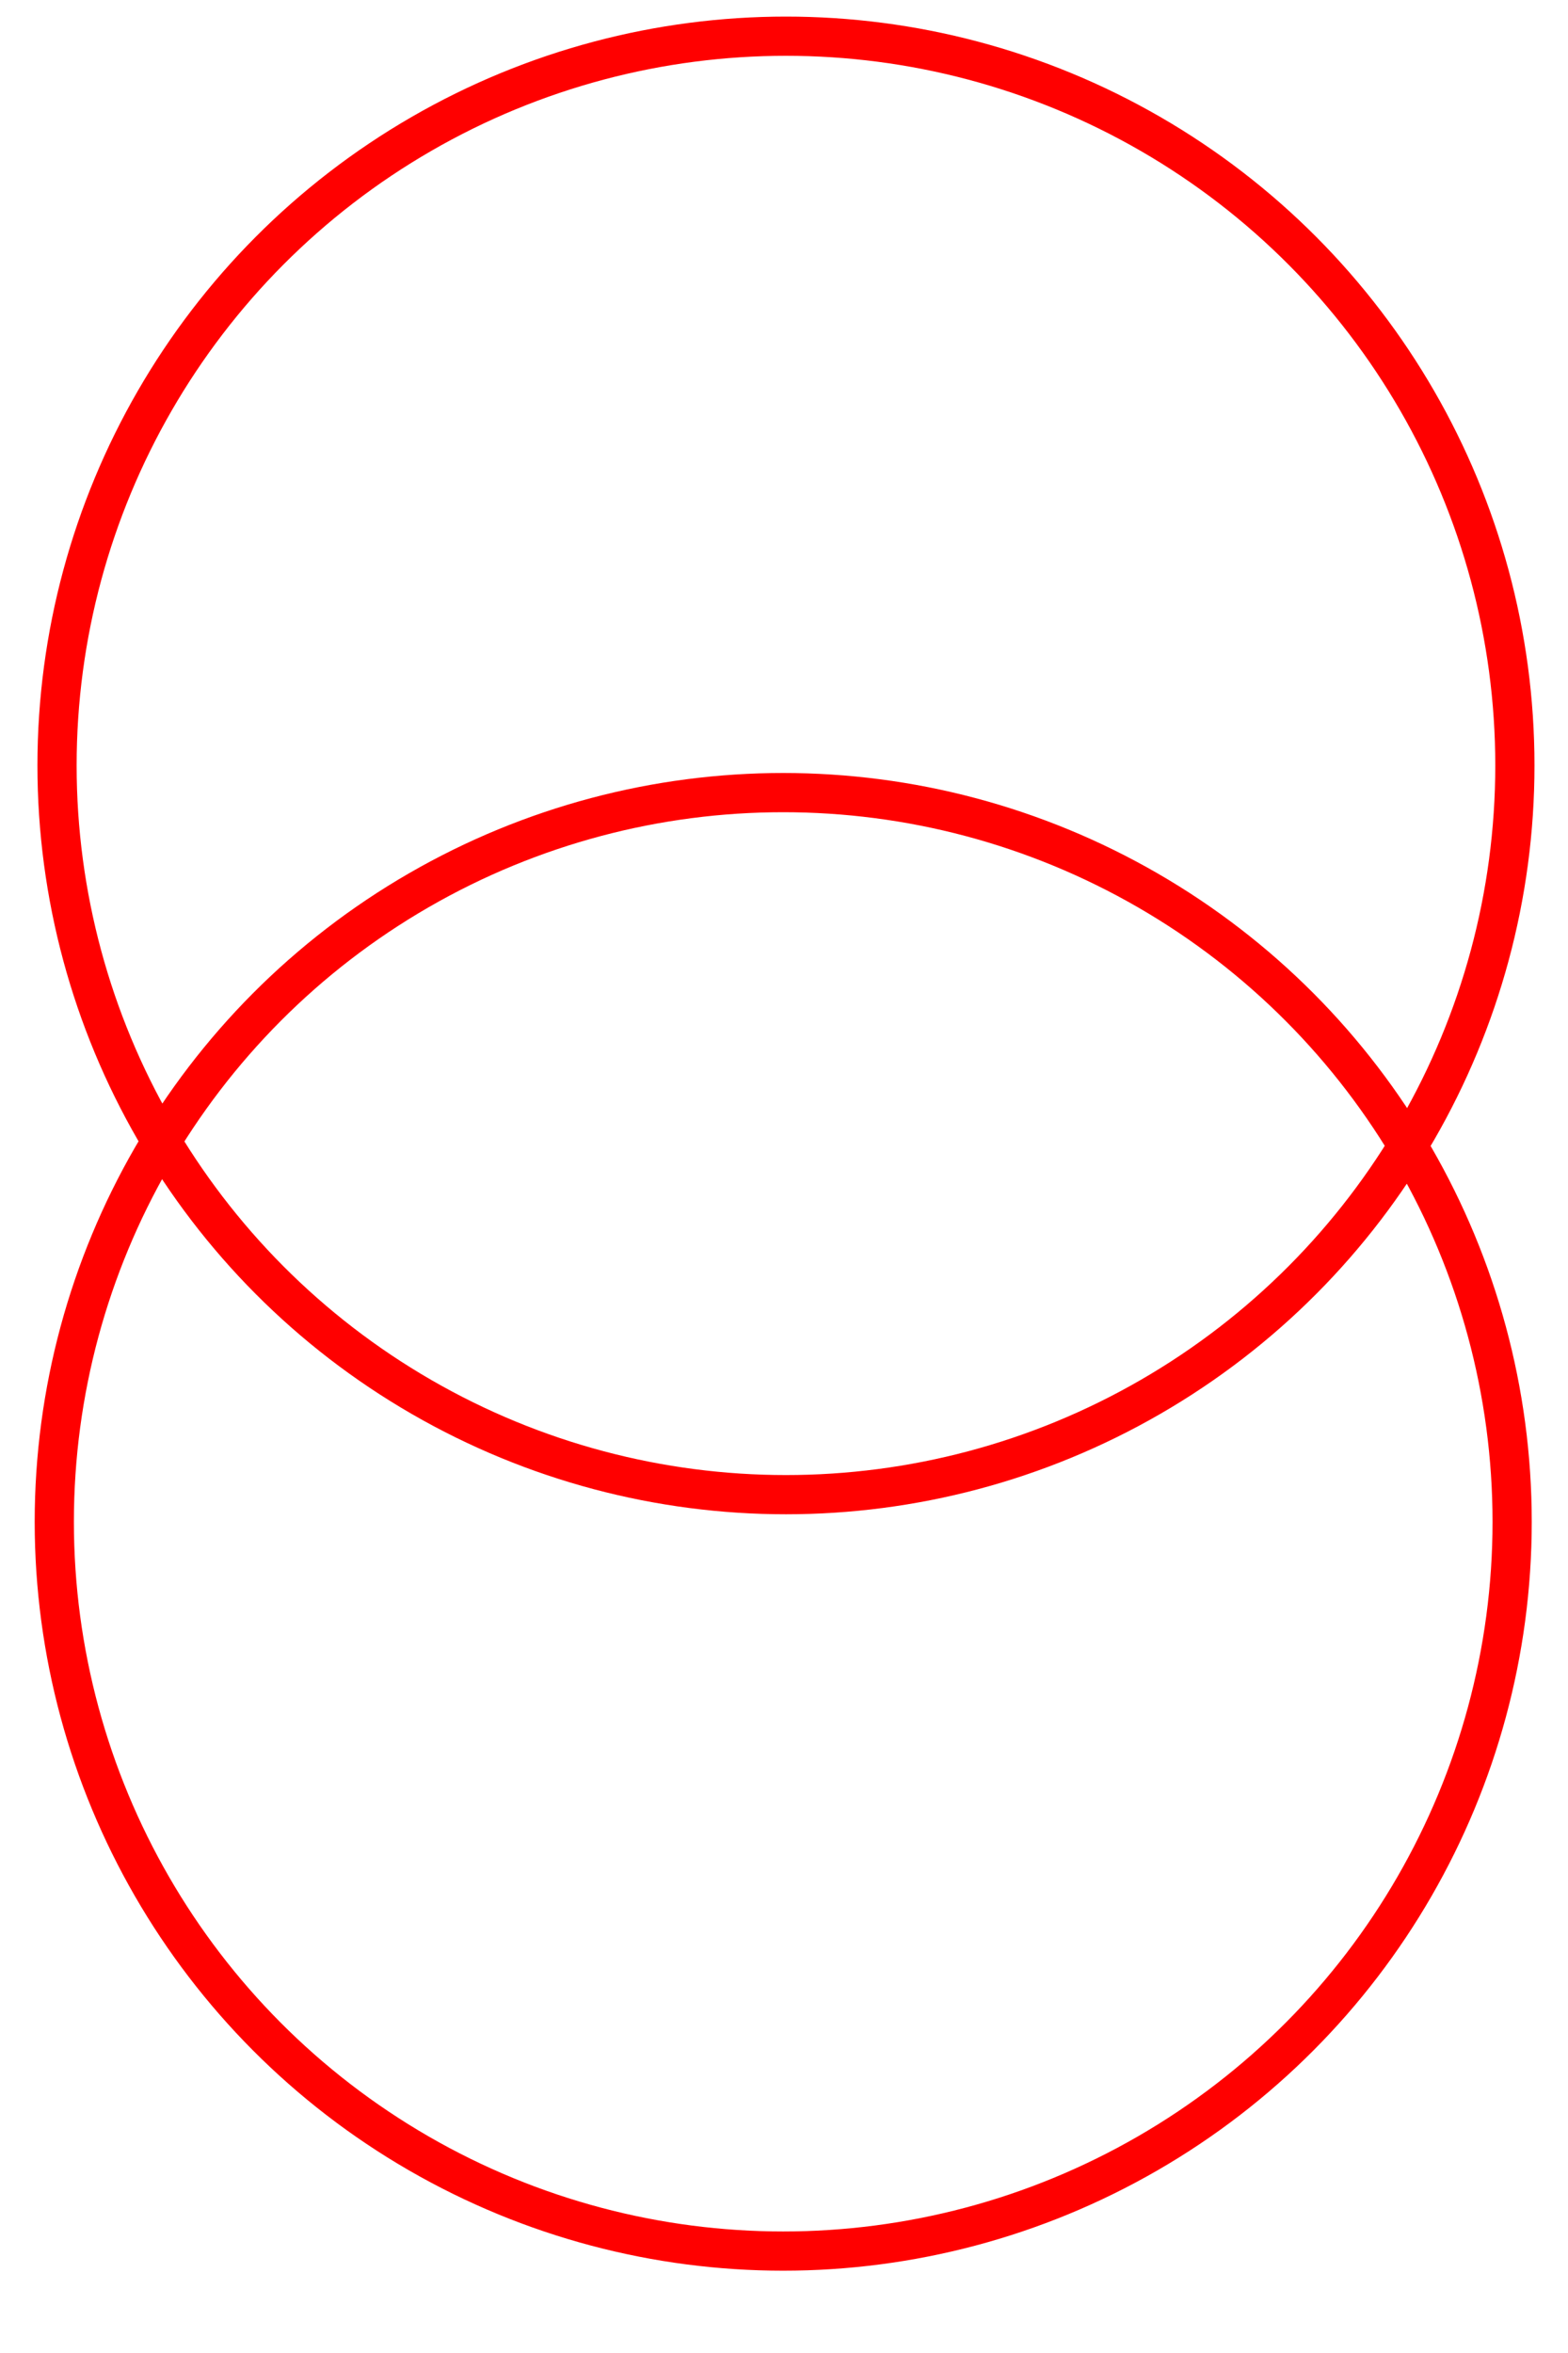 <svg width="40" height="60" xmlns="http://www.w3.org/2000/svg" xmlns:svg="http://www.w3.org/2000/svg">
 <!-- Created with SVG-edit - https://github.com/SVG-Edit/svgedit-->
 <g class="layer">
  <title>Layer 1</title>
  <ellipse cx="20.05" cy="19.518" fill="#000000" fill-opacity="0" id="svg_3" rx="18.595" ry="18.595" stroke="red" stroke-dasharray="null" stroke-linecap="null" stroke-linejoin="null"/>
  <ellipse cx="19.98" cy="38.806" fill="#000000" fill-opacity="0" id="svg_5" rx="18.595" ry="18.595" stroke="red" stroke-dasharray="null" stroke-linecap="null" stroke-linejoin="null"/>
 </g>
</svg>